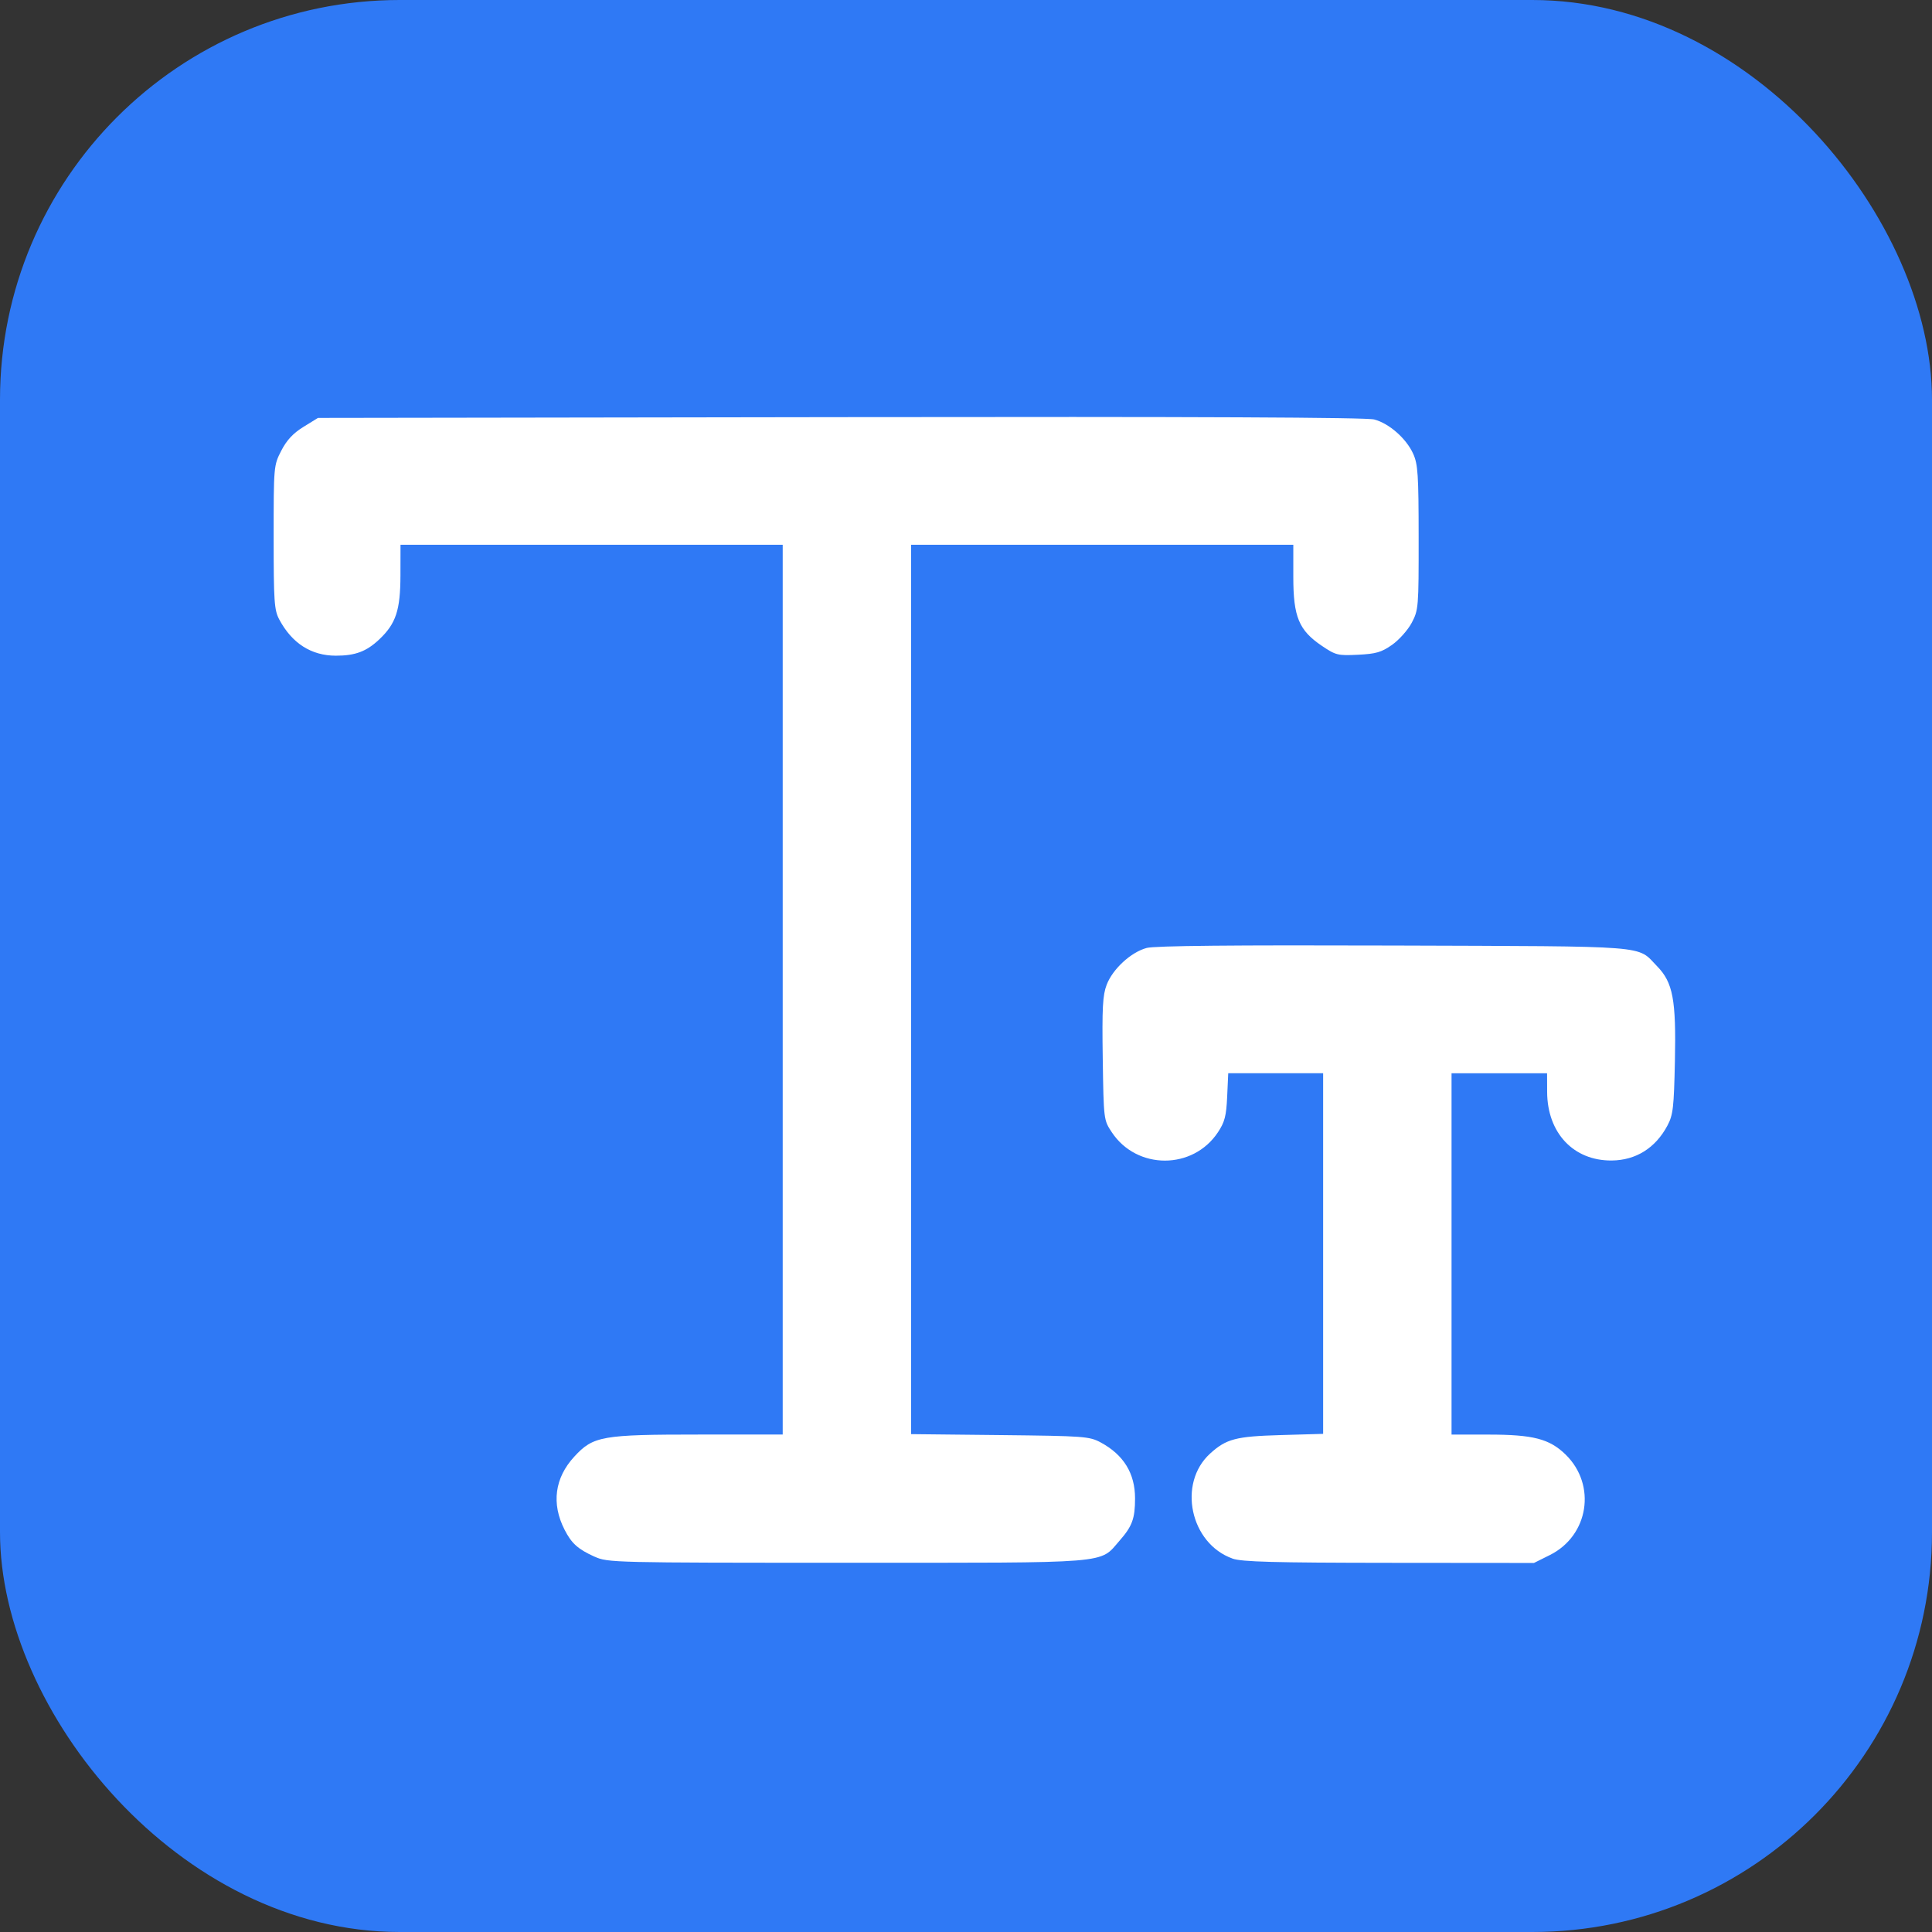 <?xml version="1.0" encoding="UTF-8" standalone="no"?>
<svg
   width="61.6mm"
   height="61.6mm"
   viewBox="0 0 61.6 61.6"
   version="1.1"
   id="svg8"
   inkscape:version="1.1.1 (3bf5ae0d25, 2021-09-20)"
   sodipodi:docname="change_font_size.svg"
   xmlns:inkscape="http://www.inkscape.org/namespaces/inkscape"
   xmlns:sodipodi="http://sodipodi.sourceforge.net/DTD/sodipodi-0.dtd"
   xmlns="http://www.w3.org/2000/svg"
   xmlns:svg="http://www.w3.org/2000/svg"
   xmlns:rdf="http://www.w3.org/1999/02/22-rdf-syntax-ns#"
   xmlns:cc="http://creativecommons.org/ns#"
   xmlns:dc="http://purl.org/dc/elements/1.1/">
  <rect x="0" y="0" width="61.6" height="61.6" fill="#333333" stroke="none"/>
  <defs
     id="defs2" />
  <sodipodi:namedview
     id="base"
     pagecolor="#ffffff"
     bordercolor="#666666"
     borderopacity="1.0"
     inkscape:pageopacity="0.0"
     inkscape:pageshadow="2"
     inkscape:zoom="0.43852551"
     inkscape:cx="-198.39211"
     inkscape:cy="320.39185"
     inkscape:document-units="mm"
     inkscape:current-layer="layer1"
     inkscape:document-rotation="0"
     showgrid="false"
     inkscape:window-width="1920"
     inkscape:window-height="1030"
     inkscape:window-x="0"
     inkscape:window-y="22"
     inkscape:window-maximized="1"
     fit-margin-top="0"
     fit-margin-left="0"
     fit-margin-right="0"
     fit-margin-bottom="0"
     inkscape:pagecheckerboard="0" />
  <g
     inkscape:label="Layer 1"
     inkscape:groupmode="layer"
     id="layer1"
     transform="translate(-441.665,-18.009)">
    <rect
       style="fill:#2f79f5;fill-opacity:1;stroke:none;stroke-width:8.308"
       id="rect835-36"
       width="61.6"
       height="61.6"
       x="441.665"
       y="18.009"
       ry="12.744" />
    <path
       style="fill:#ffffff;stroke-width:0.095"
       d="m 460.625,67.644 c -0.534,-0.242 -0.737,-0.424 -0.961,-0.865 -0.423,-0.829 -0.313,-1.648 0.311,-2.326 0.606,-0.658 0.877,-0.705 3.998,-0.705 h 2.648 V 49.564 35.379 h -6.093 -6.093 l -0.002,0.976 c -0.003,1.112 -0.143,1.537 -0.676,2.041 -0.407,0.385 -0.765,0.519 -1.382,0.519 -0.785,8e-5 -1.401,-0.394 -1.807,-1.156 -0.159,-0.299 -0.178,-0.57 -0.178,-2.62 0,-2.266 0.002,-2.292 0.243,-2.76 0.173,-0.336 0.377,-0.556 0.707,-0.759 l 0.463,-0.286 16.654,-0.025 c 11.411,-0.017 16.771,0.007 17.026,0.075 0.477,0.128 1.018,0.605 1.239,1.091 0.152,0.335 0.174,0.663 0.175,2.675 0.002,2.219 -0.005,2.307 -0.219,2.713 -0.122,0.231 -0.403,0.547 -0.625,0.704 -0.338,0.238 -0.513,0.29 -1.087,0.318 -0.645,0.032 -0.711,0.016 -1.155,-0.284 -0.732,-0.495 -0.91,-0.923 -0.91,-2.19 v -1.032 h -6.093 -6.093 v 14.178 14.178 l 2.832,0.03 c 2.687,0.029 2.852,0.041 3.213,0.235 0.731,0.394 1.095,0.986 1.095,1.783 0,0.644 -0.09,0.889 -0.493,1.348 -0.656,0.747 -0.146,0.705 -8.694,0.705 -7.454,0 -7.625,-0.004 -8.043,-0.194 z m 20.337,0.058 c -1.35,-0.481 -1.758,-2.398 -0.713,-3.348 0.515,-0.468 0.82,-0.548 2.246,-0.589 l 1.357,-0.039 v -5.749 -5.749 h -1.513 -1.513 l -0.034,0.745 c -0.028,0.618 -0.078,0.812 -0.294,1.137 -0.797,1.205 -2.586,1.205 -3.384,3.96e-4 -0.259,-0.39 -0.26,-0.4 -0.289,-2.346 -0.024,-1.621 -0.003,-2.023 0.125,-2.357 0.192,-0.503 0.774,-1.039 1.275,-1.174 0.261,-0.07 2.743,-0.094 7.883,-0.077 8.316,0.029 7.731,-0.017 8.392,0.66 0.505,0.517 0.609,1.068 0.568,3.016 -0.032,1.491 -0.058,1.725 -0.238,2.063 -0.381,0.717 -1.006,1.108 -1.778,1.115 -1.217,0.01 -2.053,-0.879 -2.058,-2.186 l -0.002,-0.595 h -1.523 -1.523 v 5.76 5.76 h 1.175 c 1.426,0 1.947,0.135 2.462,0.637 0.992,0.969 0.738,2.586 -0.503,3.204 l -0.506,0.252 -4.622,-0.004 c -3.675,-0.003 -4.698,-0.031 -4.99,-0.135 z"
       id="path1010" />
  </g>
</svg>
